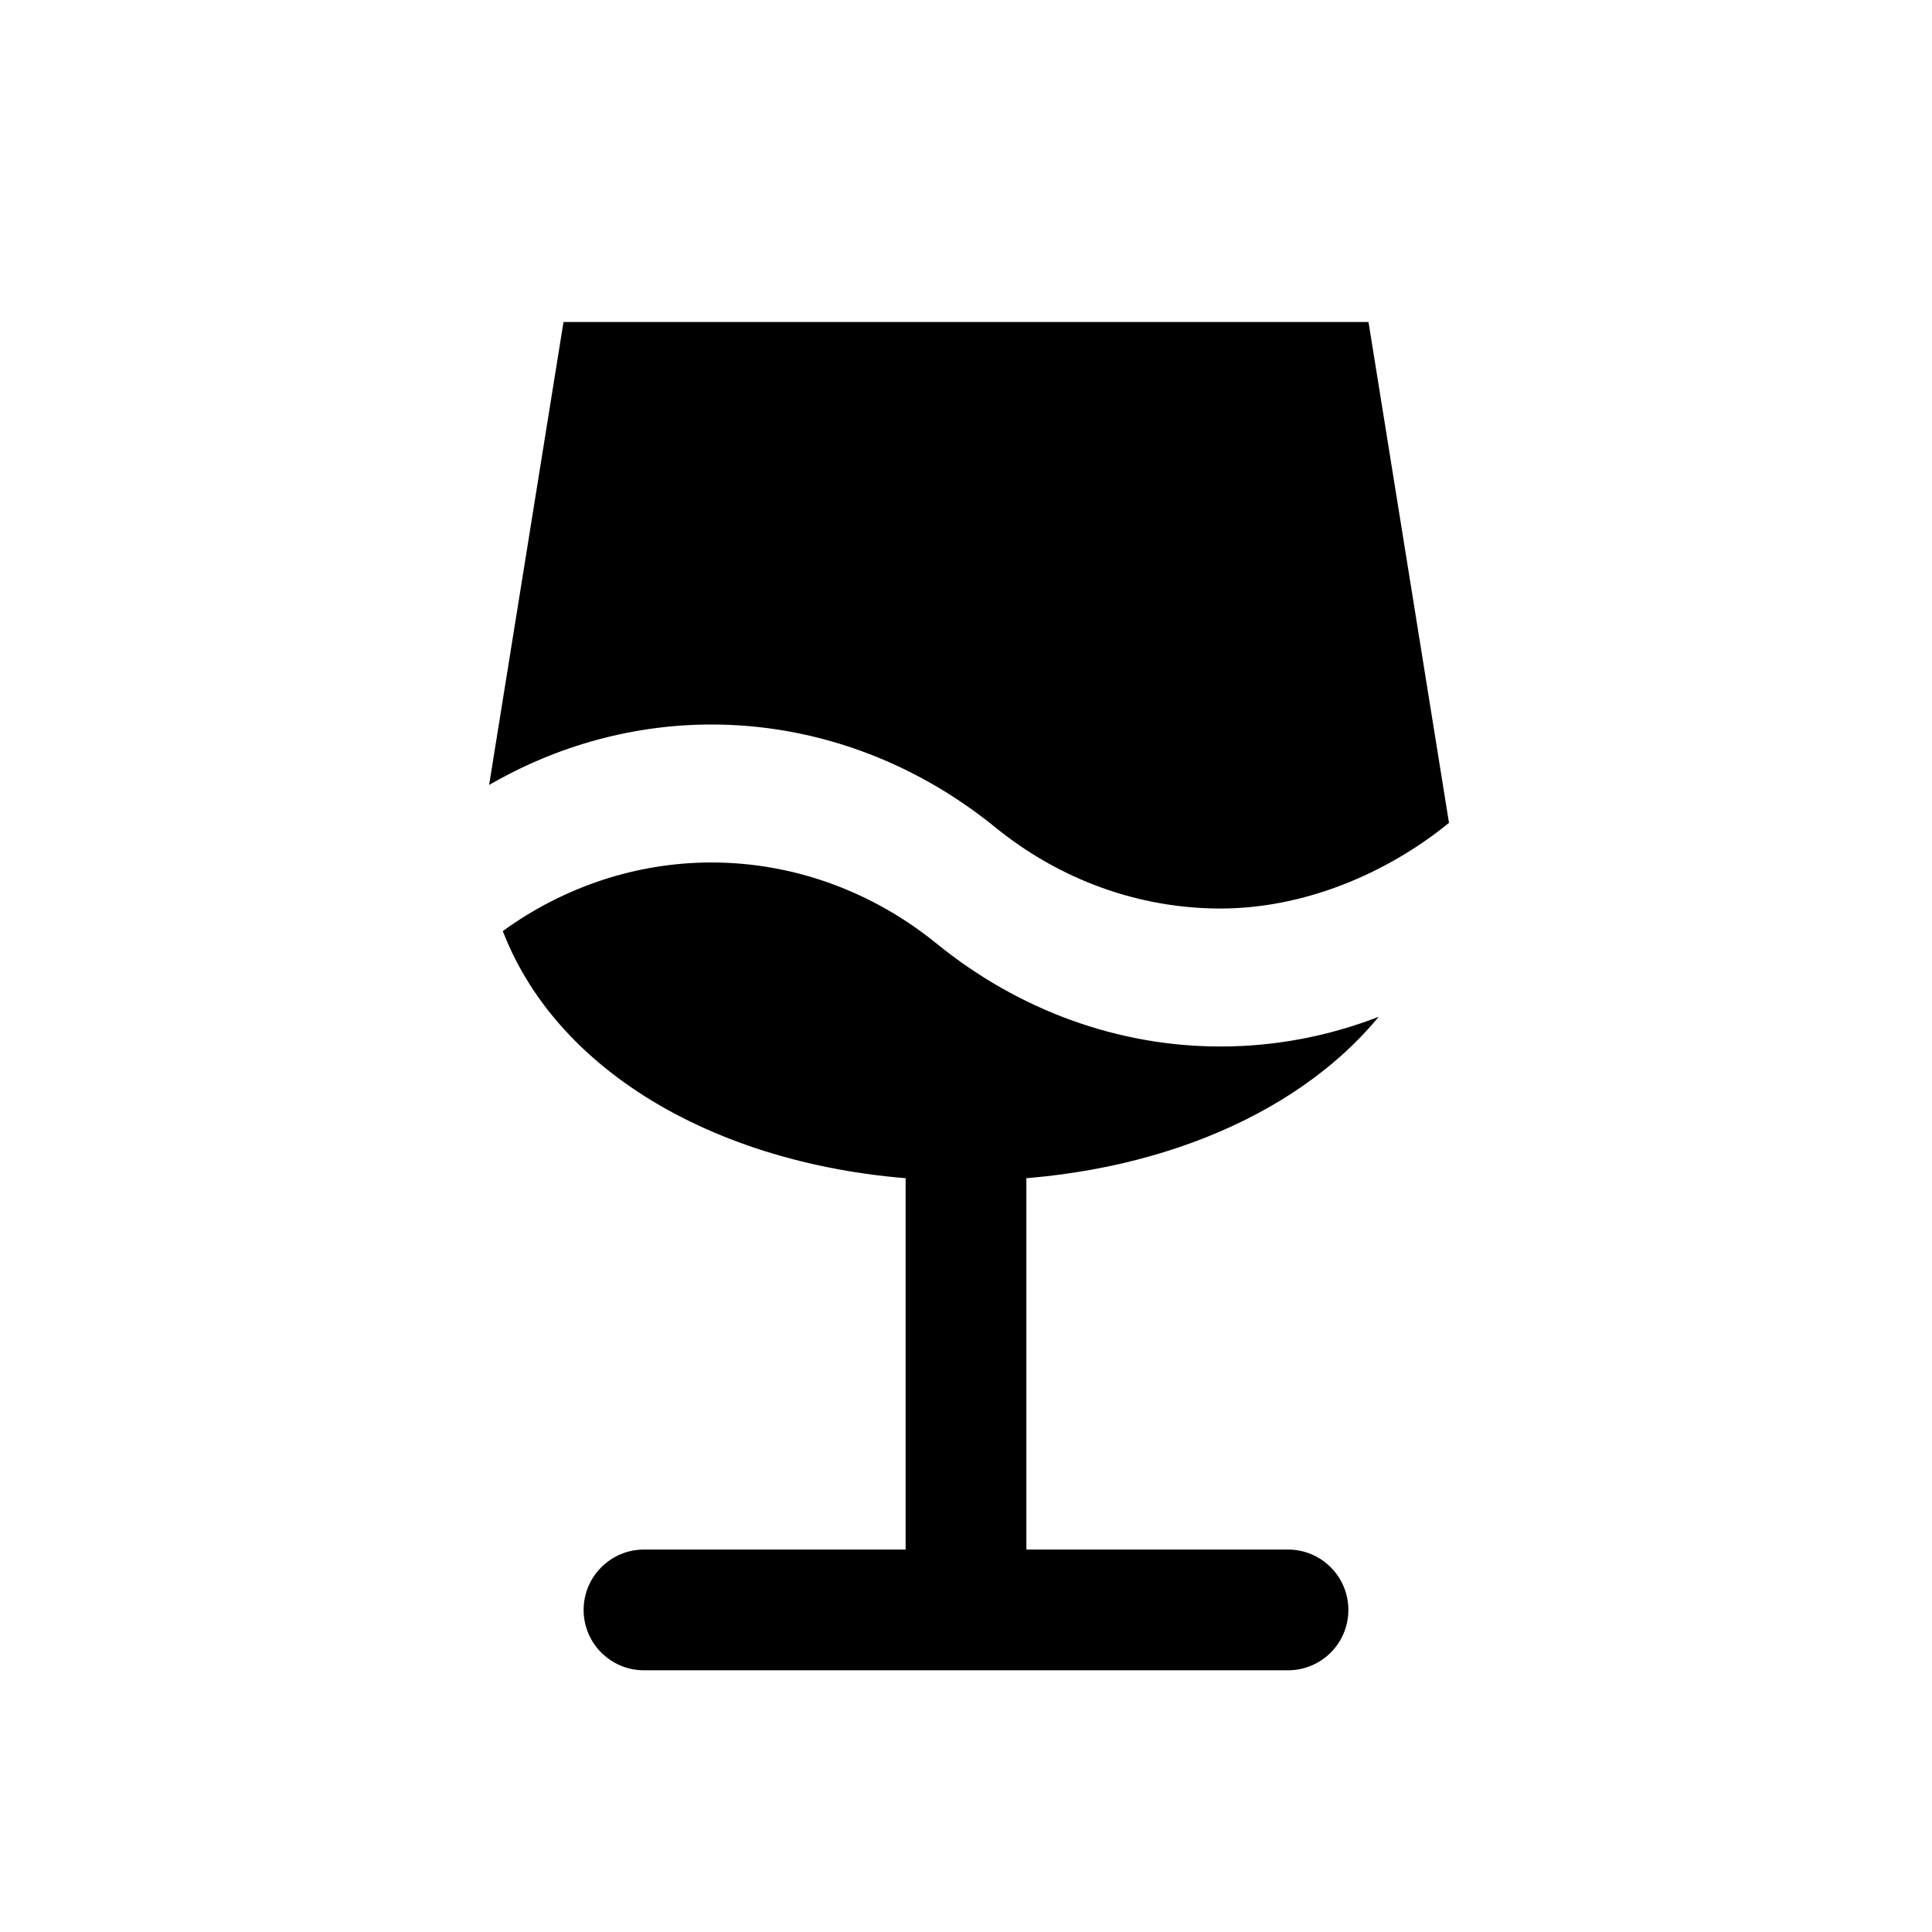 <svg width="24" height="24" viewBox="0 0 24 24" fill="none" xmlns="http://www.w3.org/2000/svg">
<path fill-rule="evenodd" clip-rule="evenodd" d="M18 10.222L17 4H7L6.076 9.751C6.927 9.258 7.876 9 8.839 9C10.102 9 11.339 9.444 12.366 10.279C13.163 10.927 14.144 11.286 15.161 11.286C16.178 11.286 17.203 10.87 18 10.222ZM17.127 12.631C16.497 12.875 15.833 13 15.161 13C13.898 13 12.661 12.556 11.634 11.721C10.837 11.073 9.856 10.714 8.839 10.714C7.906 10.714 7.004 11.016 6.246 11.566C6.98 13.475 9.278 14.667 12 14.667C14.172 14.667 16.073 13.908 17.127 12.631Z" fill="black"/>
<path fill-rule="evenodd" clip-rule="evenodd" d="M12 13.916C12.414 13.916 12.75 14.252 12.75 14.666V19.249H16C16.414 19.249 16.75 19.585 16.75 19.999C16.75 20.414 16.414 20.749 16 20.749H8C7.586 20.749 7.25 20.414 7.25 19.999C7.25 19.585 7.586 19.249 8 19.249H11.25V14.666C11.25 14.252 11.586 13.916 12 13.916Z" fill="black"/>
</svg>
